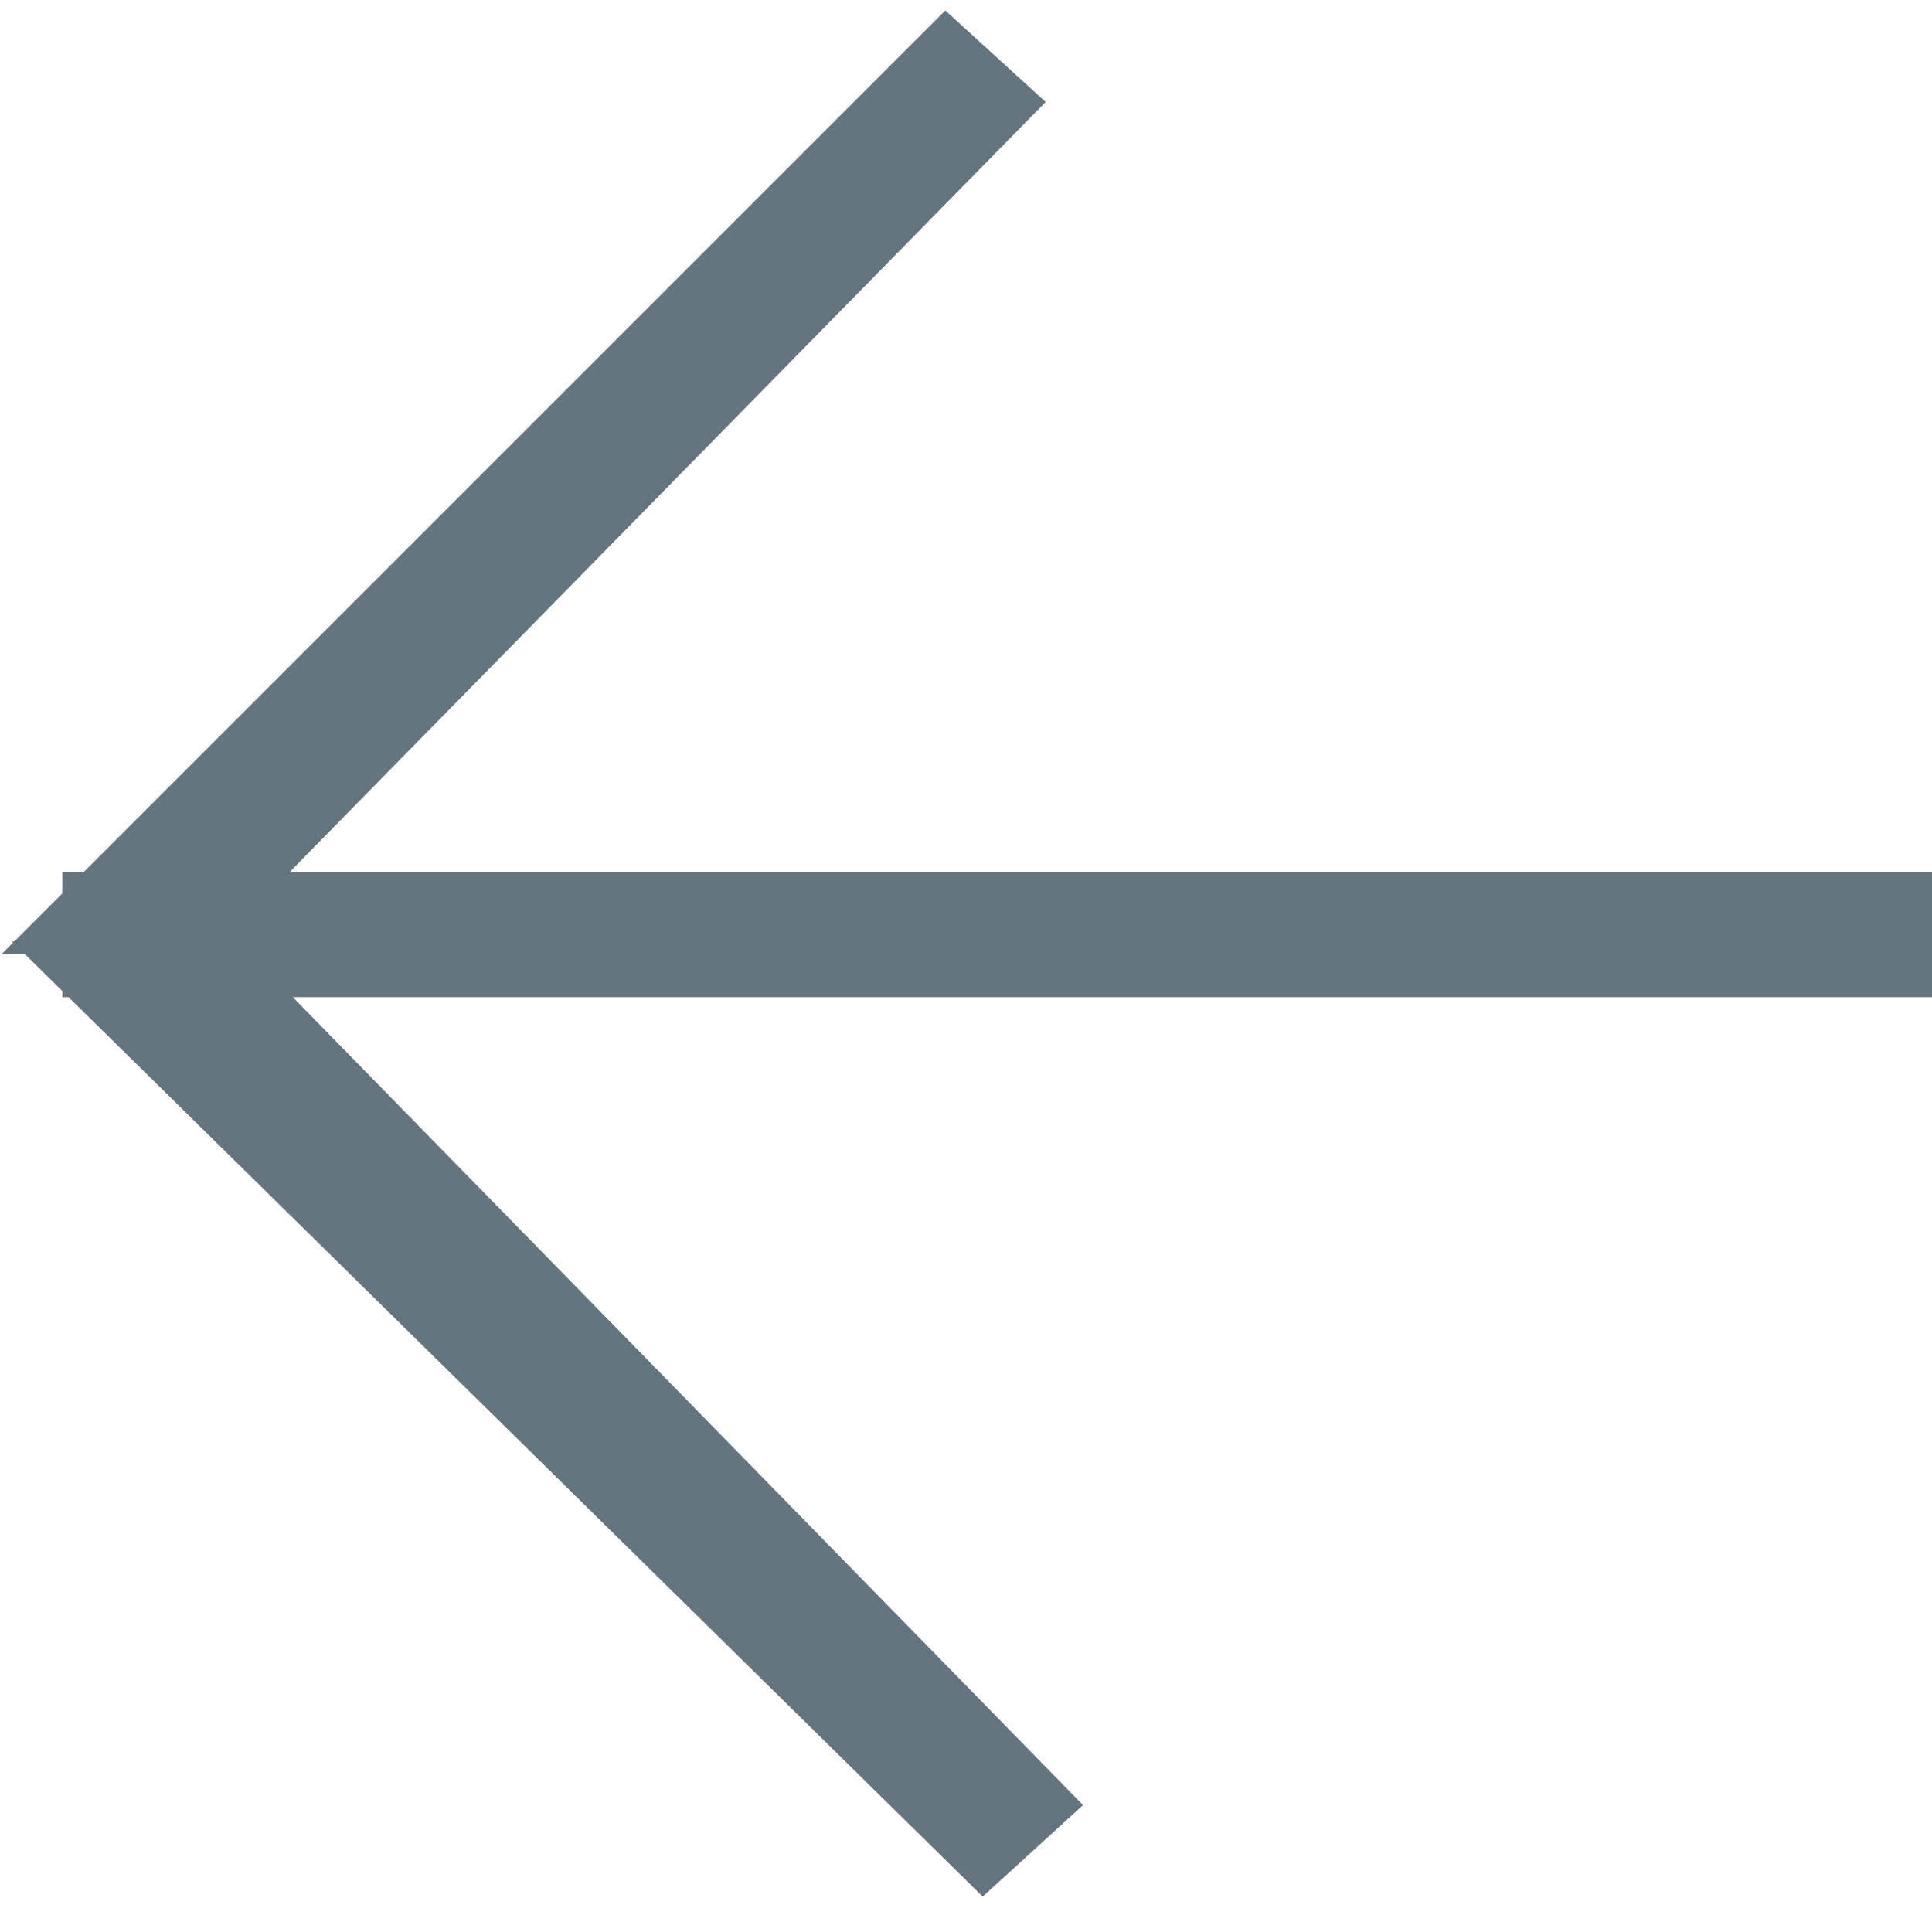 <?xml version="1.0" encoding="utf-8"?>
<!-- Generator: Adobe Illustrator 17.0.1, SVG Export Plug-In . SVG Version: 6.00 Build 0)  -->
<!DOCTYPE svg PUBLIC "-//W3C//DTD SVG 1.1//EN" "http://www.w3.org/Graphics/SVG/1.1/DTD/svg11.dtd">
<svg version="1.1" id="arrow_x5F_back_copy_1_" xmlns="http://www.w3.org/2000/svg" xmlns:xlink="http://www.w3.org/1999/xlink"
	 x="0px" y="0px" width="15.5px" height="15.5px" viewBox="0 0 15.5 15.5" enable-background="new 0 0 15.5 15.5"
	 xml:space="preserve">
<g id="arrow_x5F_back_copy">
	<g>
		<polygon fill="#65757F" points="15.5,7 2.32,7 8.389,0.818 7.584,0.084 0.668,7 0.5,7 0.5,7.168 0.115,7.553 0.096,7.553 
			0.105,7.562 0.013,7.655 0.198,7.653 0.5,7.951 0.5,8 0.55,8 7.884,15.216 8.689,14.482 2.349,8 15.5,8 		"/>
	</g>
</g>
</svg>
